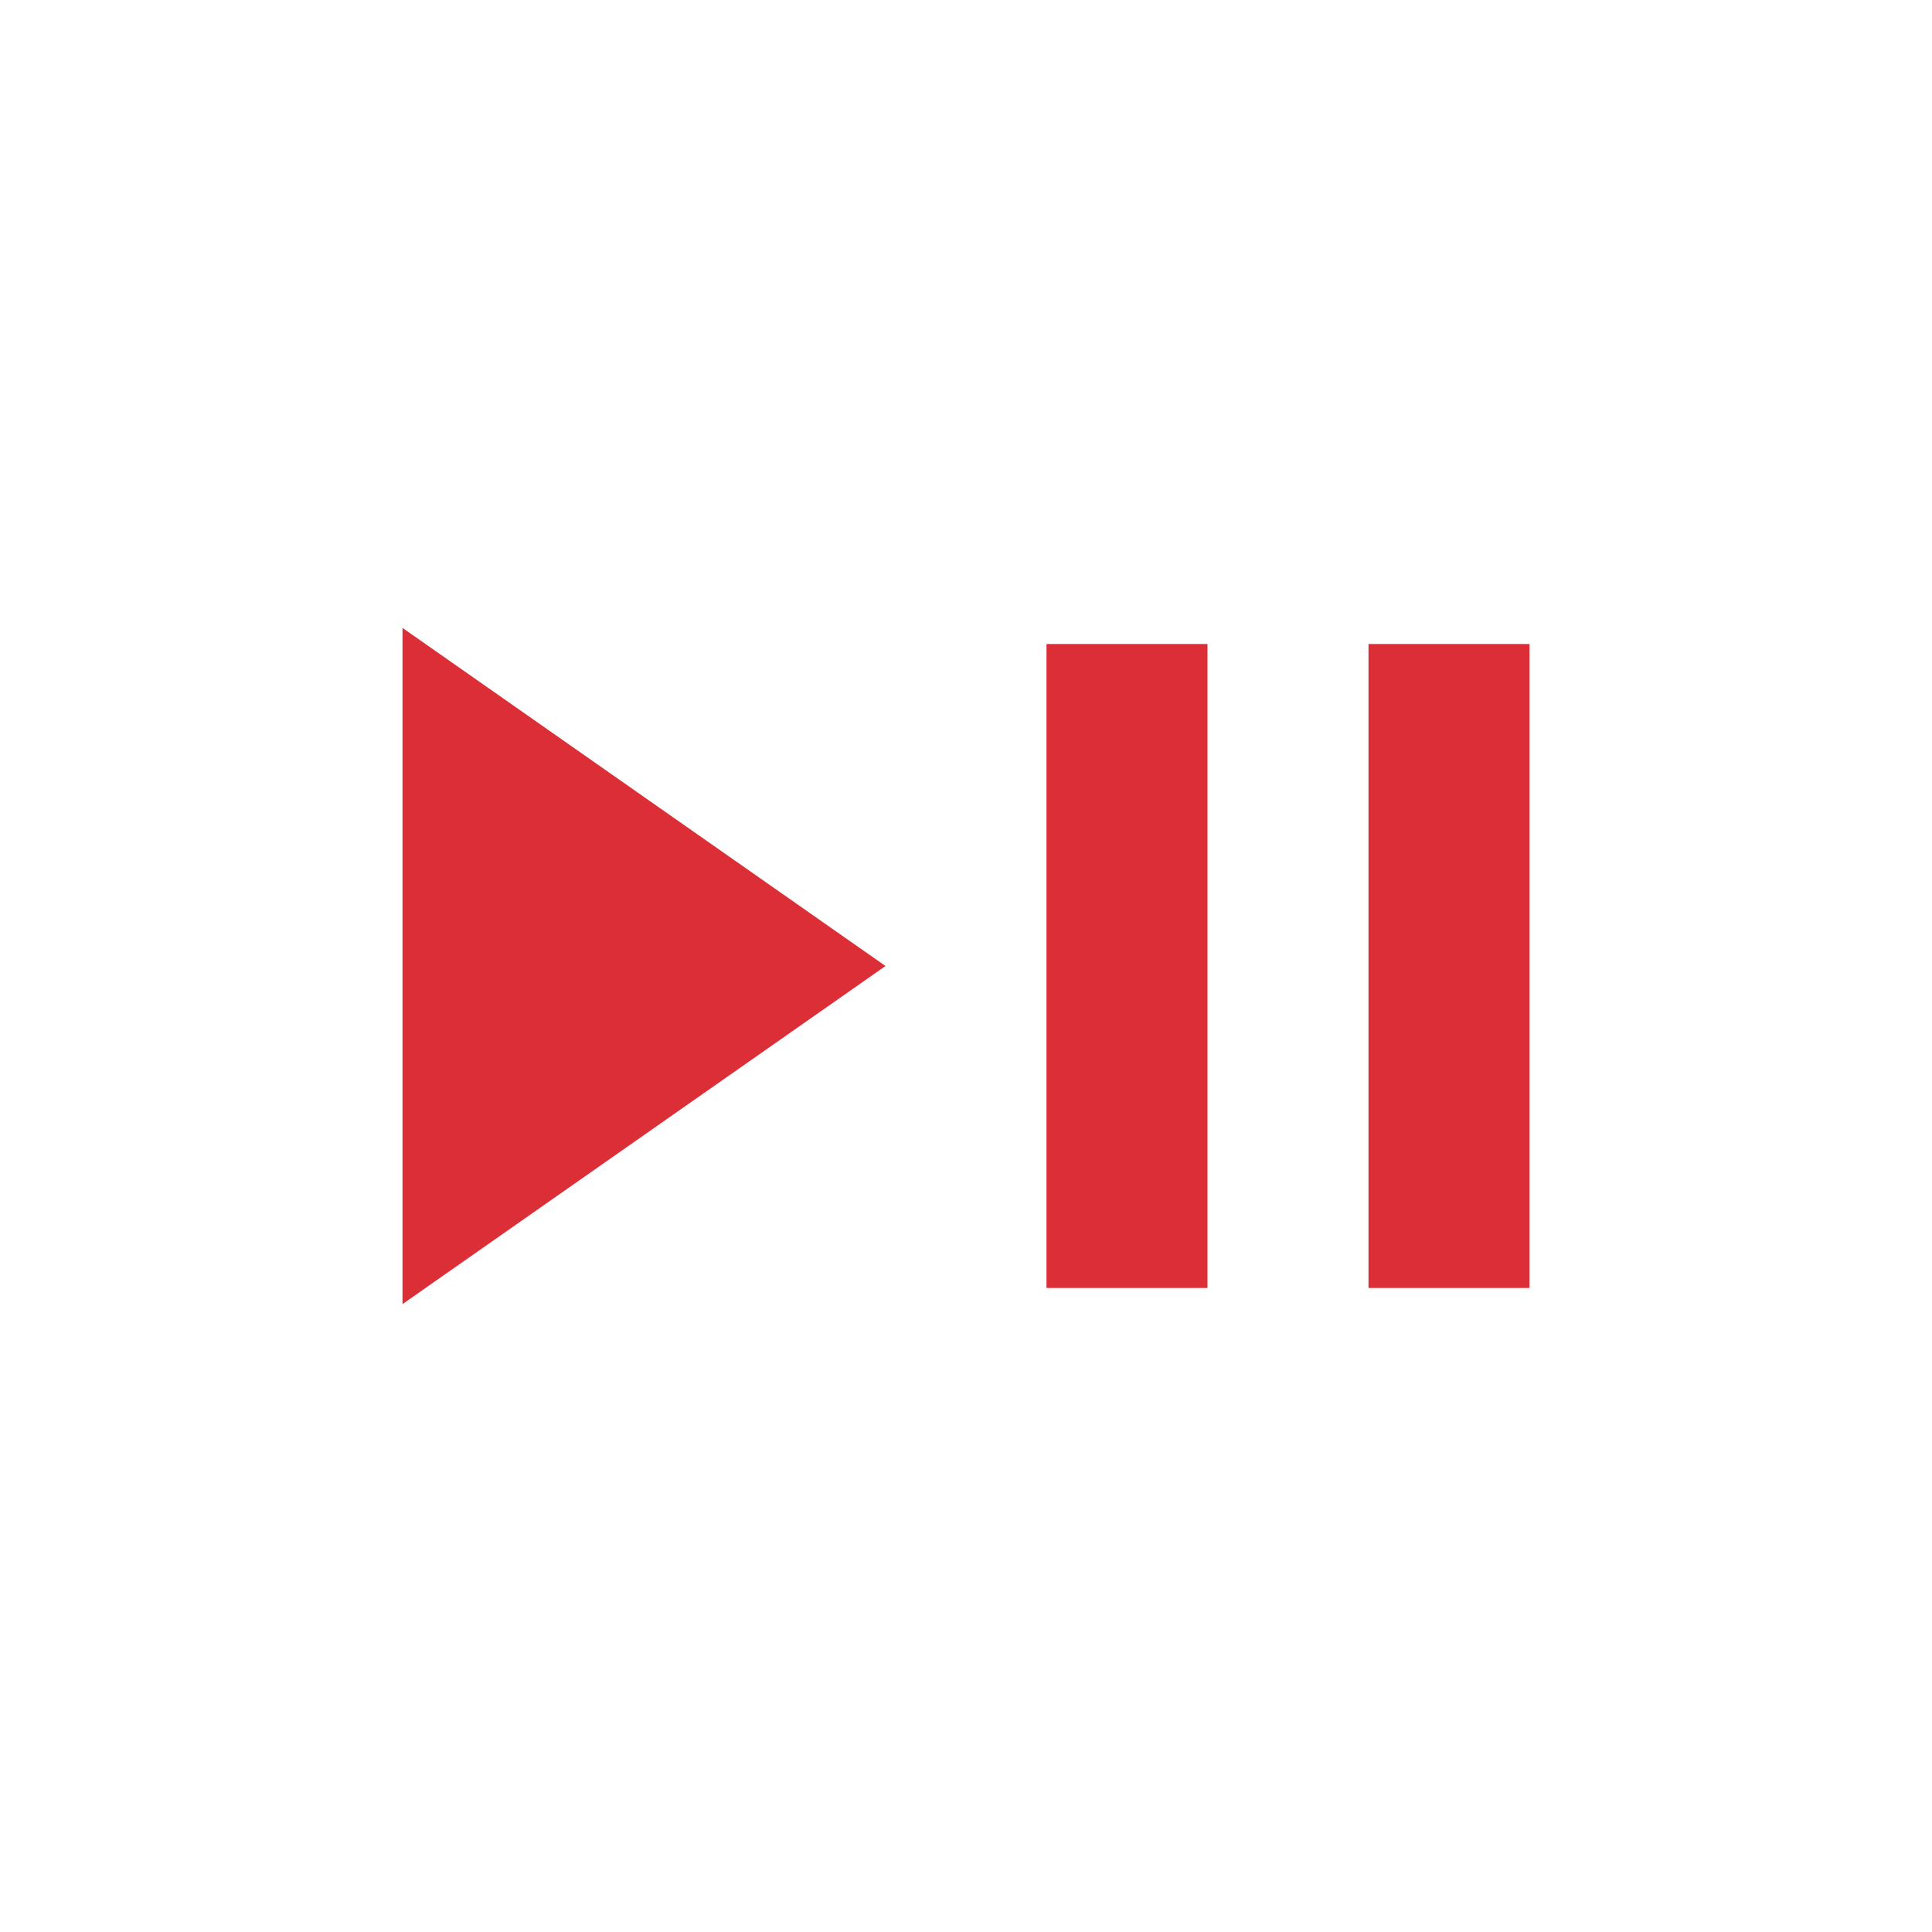 <svg xmlns="http://www.w3.org/2000/svg" height="24px" viewBox="0 -960 960 960" width="24px" fill="#DC2E36"><path d="M200-312v-336l240 168-240 168Zm320-8v-320h80v320h-80Zm160 0v-320h80v320h-80Z"/></svg>